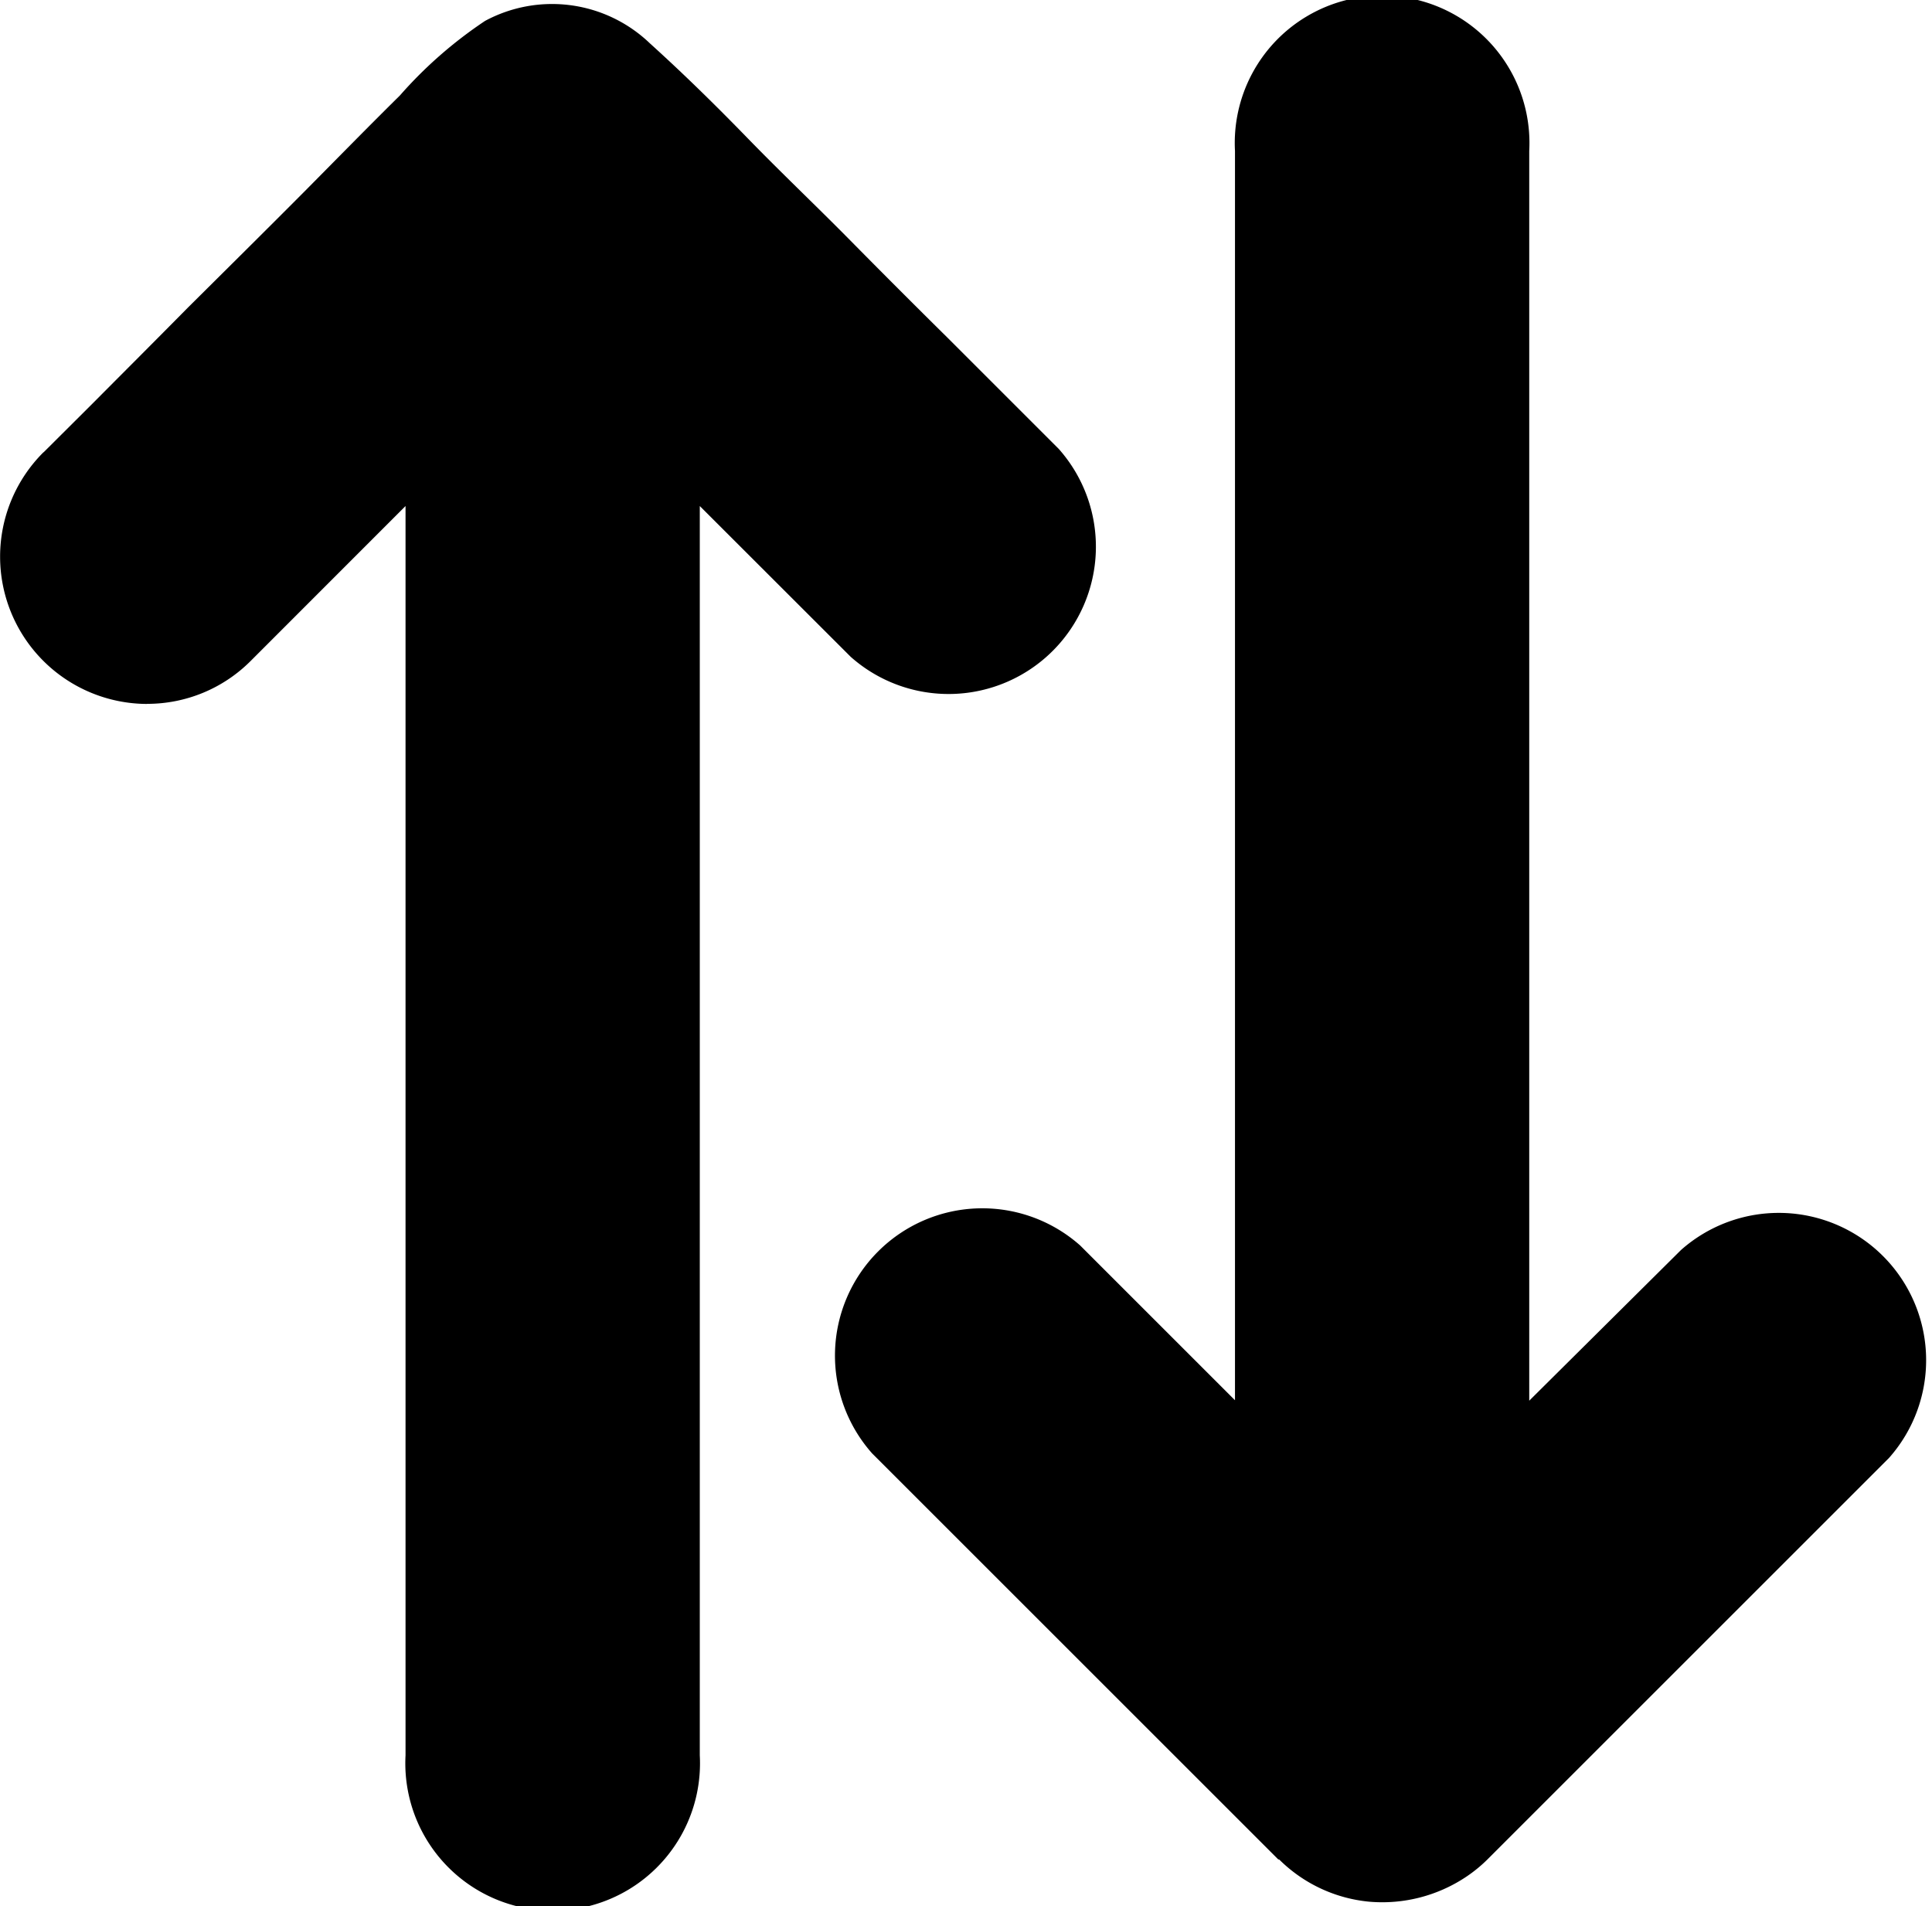 <svg xmlns="http://www.w3.org/2000/svg" width="22.291" height="22" viewBox="0 0 22.291 22">
  <g id="double" transform="translate(-0.003 -8.226)">
    <path id="Path_11" data-name="Path 11" d="M428.091,30.01a1.7,1.7,0,0,0,1.038.487,1.743,1.743,0,0,0,1.113-.283,1.641,1.641,0,0,0,.247-.2h0l4.637-4.637a1.7,1.7,0,0,0-2.4-2.4l-1.75,1.738V10.292a1.7,1.7,0,1,0-3.395,0V24.71l-1.786-1.786a1.7,1.7,0,0,0-2.4,2.4l4.685,4.685Z" transform="translate(-413.329 -0.324)"/>
    <path id="Path_12" data-name="Path 12" d="M1.7,16.343a1.684,1.684,0,0,0,1.2-.5L4.682,14.06V28.478a1.7,1.7,0,1,0,3.395,0V14.06L9.818,15.8a1.7,1.7,0,0,0,2.4-2.4l-.369-.369c-.3-.3-.6-.6-.9-.9q-.584-.577-1.163-1.164c-.381-.385-.774-.758-1.153-1.148S7.89,9.072,7.5,8.719a1.63,1.63,0,0,0-1.9-.258,4.974,4.974,0,0,0-.984.862c-.374.369-.741.745-1.111,1.118-.442.444-.887.885-1.331,1.326-.371.376-.746.751-1.12,1.127l-.543.541L.5,13.444a1.7,1.7,0,0,0,1.2,2.9Z" transform="translate(0 0.006)"/>
  </g>
</svg>
